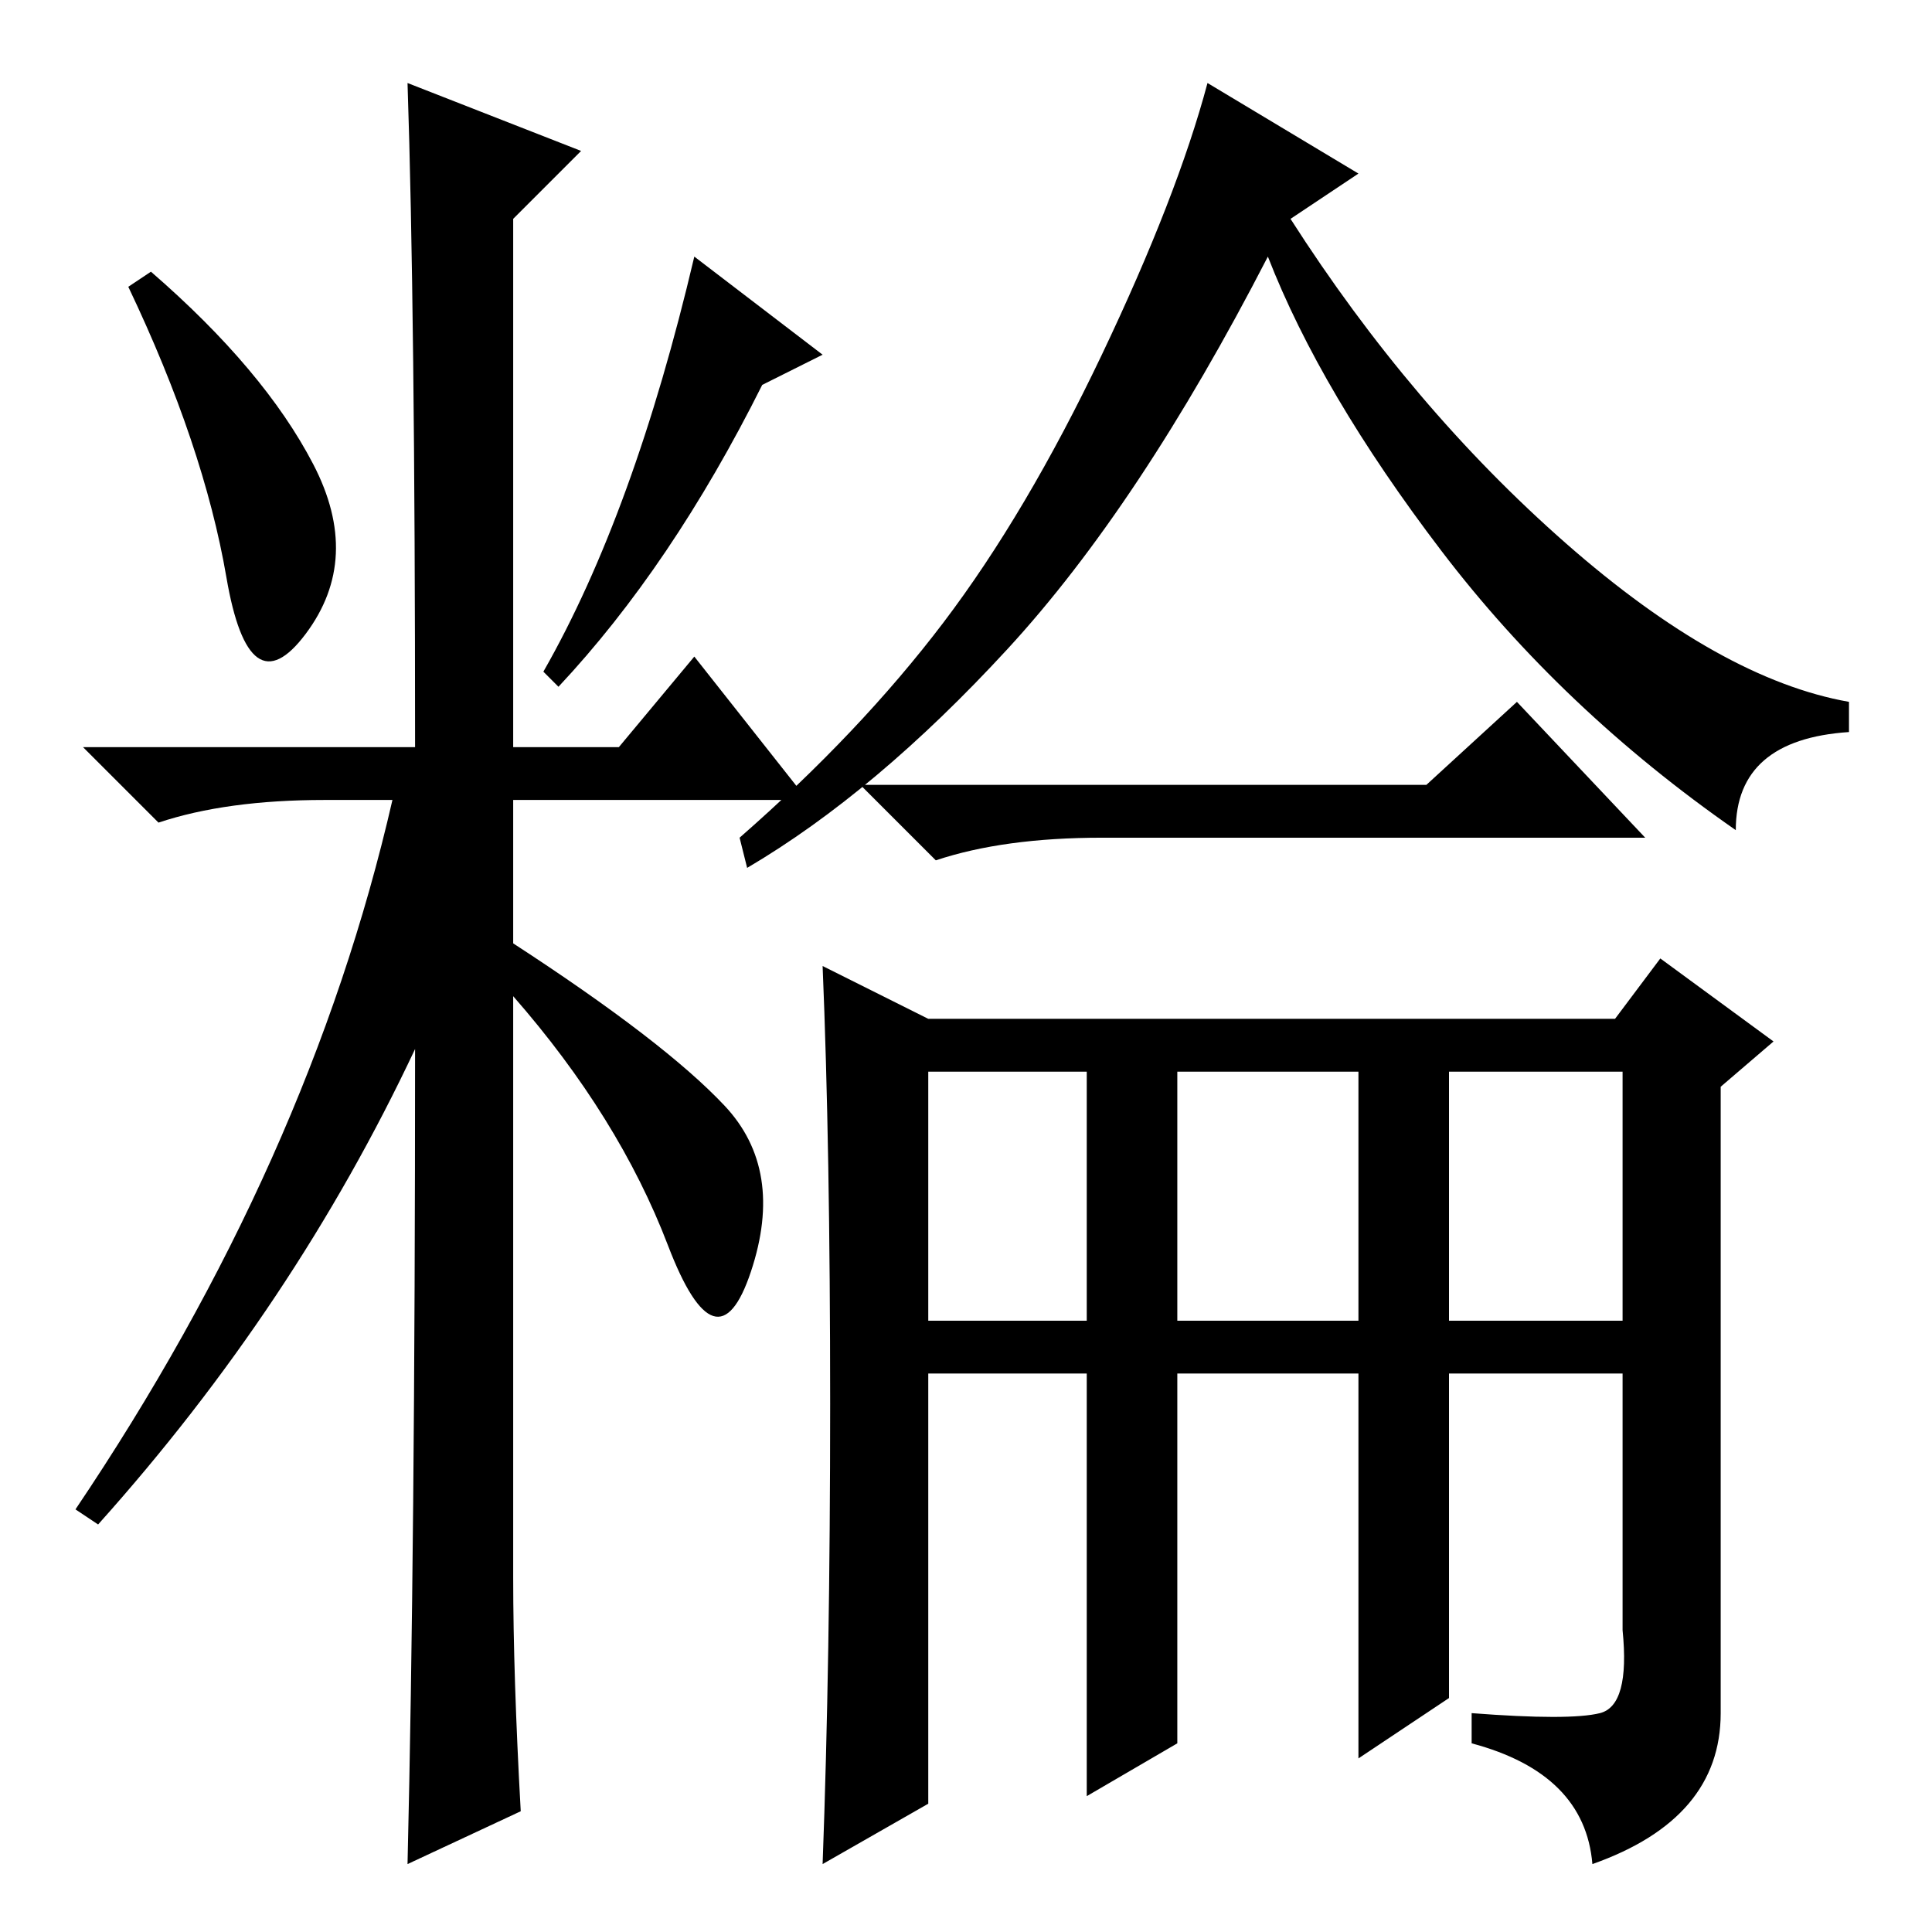<?xml version="1.0" standalone="no"?>
<!DOCTYPE svg PUBLIC "-//W3C//DTD SVG 1.1//EN" "http://www.w3.org/Graphics/SVG/1.1/DTD/svg11.dtd" >
<svg xmlns="http://www.w3.org/2000/svg" xmlns:xlink="http://www.w3.org/1999/xlink" version="1.1" viewBox="0 -36 256 256">
  <g transform="matrix(1 0 0 -1 0 220)">
   <path fill="currentColor"
d="M41.5 194.5q6.5 -12.5 -1 -22.5t-10.5 7.5t-13 38.5l3 2q15 -13 21.5 -25.5zM54 245l23 -9l-9 -9v-70h14l10 12l15 -19h-39v-19q20 -13 28 -21.5t3.5 -22t-11 3.5t-20.5 33v-77q0 -13 1 -31l-15 -7q1 42 1 108q-16 -34 -42 -63l-3 2q31 46 42 94h-9q-13 0 -22 -3l-10 10
h44q0 58 -1 88zM101 205q-12 -24 -27 -40l-2 2q12 21 20 55l17 -13zM180 233l-9 -6q16 -25 36.5 -43t37.5 -21v-4q-15 -1 -15 -13q-23 16 -39 37t-23 39q-17 -33 -34.5 -52t-34.5 -29l-1 4q16 14 27 28.5t21 35.5t14 36zM189 152l12 11l17 -18h-72q-13 0 -22 -3l-10 10h75z
M192 81h23v33h-23v-33zM212 29q4 1 3 11v34h-23v-43l-12 -8v51h-24v-49l-12 -7v56h-21v-57l-14 -8q1 27 1 61t-1 58l14 -7h91l6 8l15 -11l-7 -6v-83q0 -14 -17 -20q-1 12 -16 16v4q13 -1 17 0zM123 81h21v33h-21v-33zM156 81h24v33h-24v-33z" />
  </g>

</svg>
